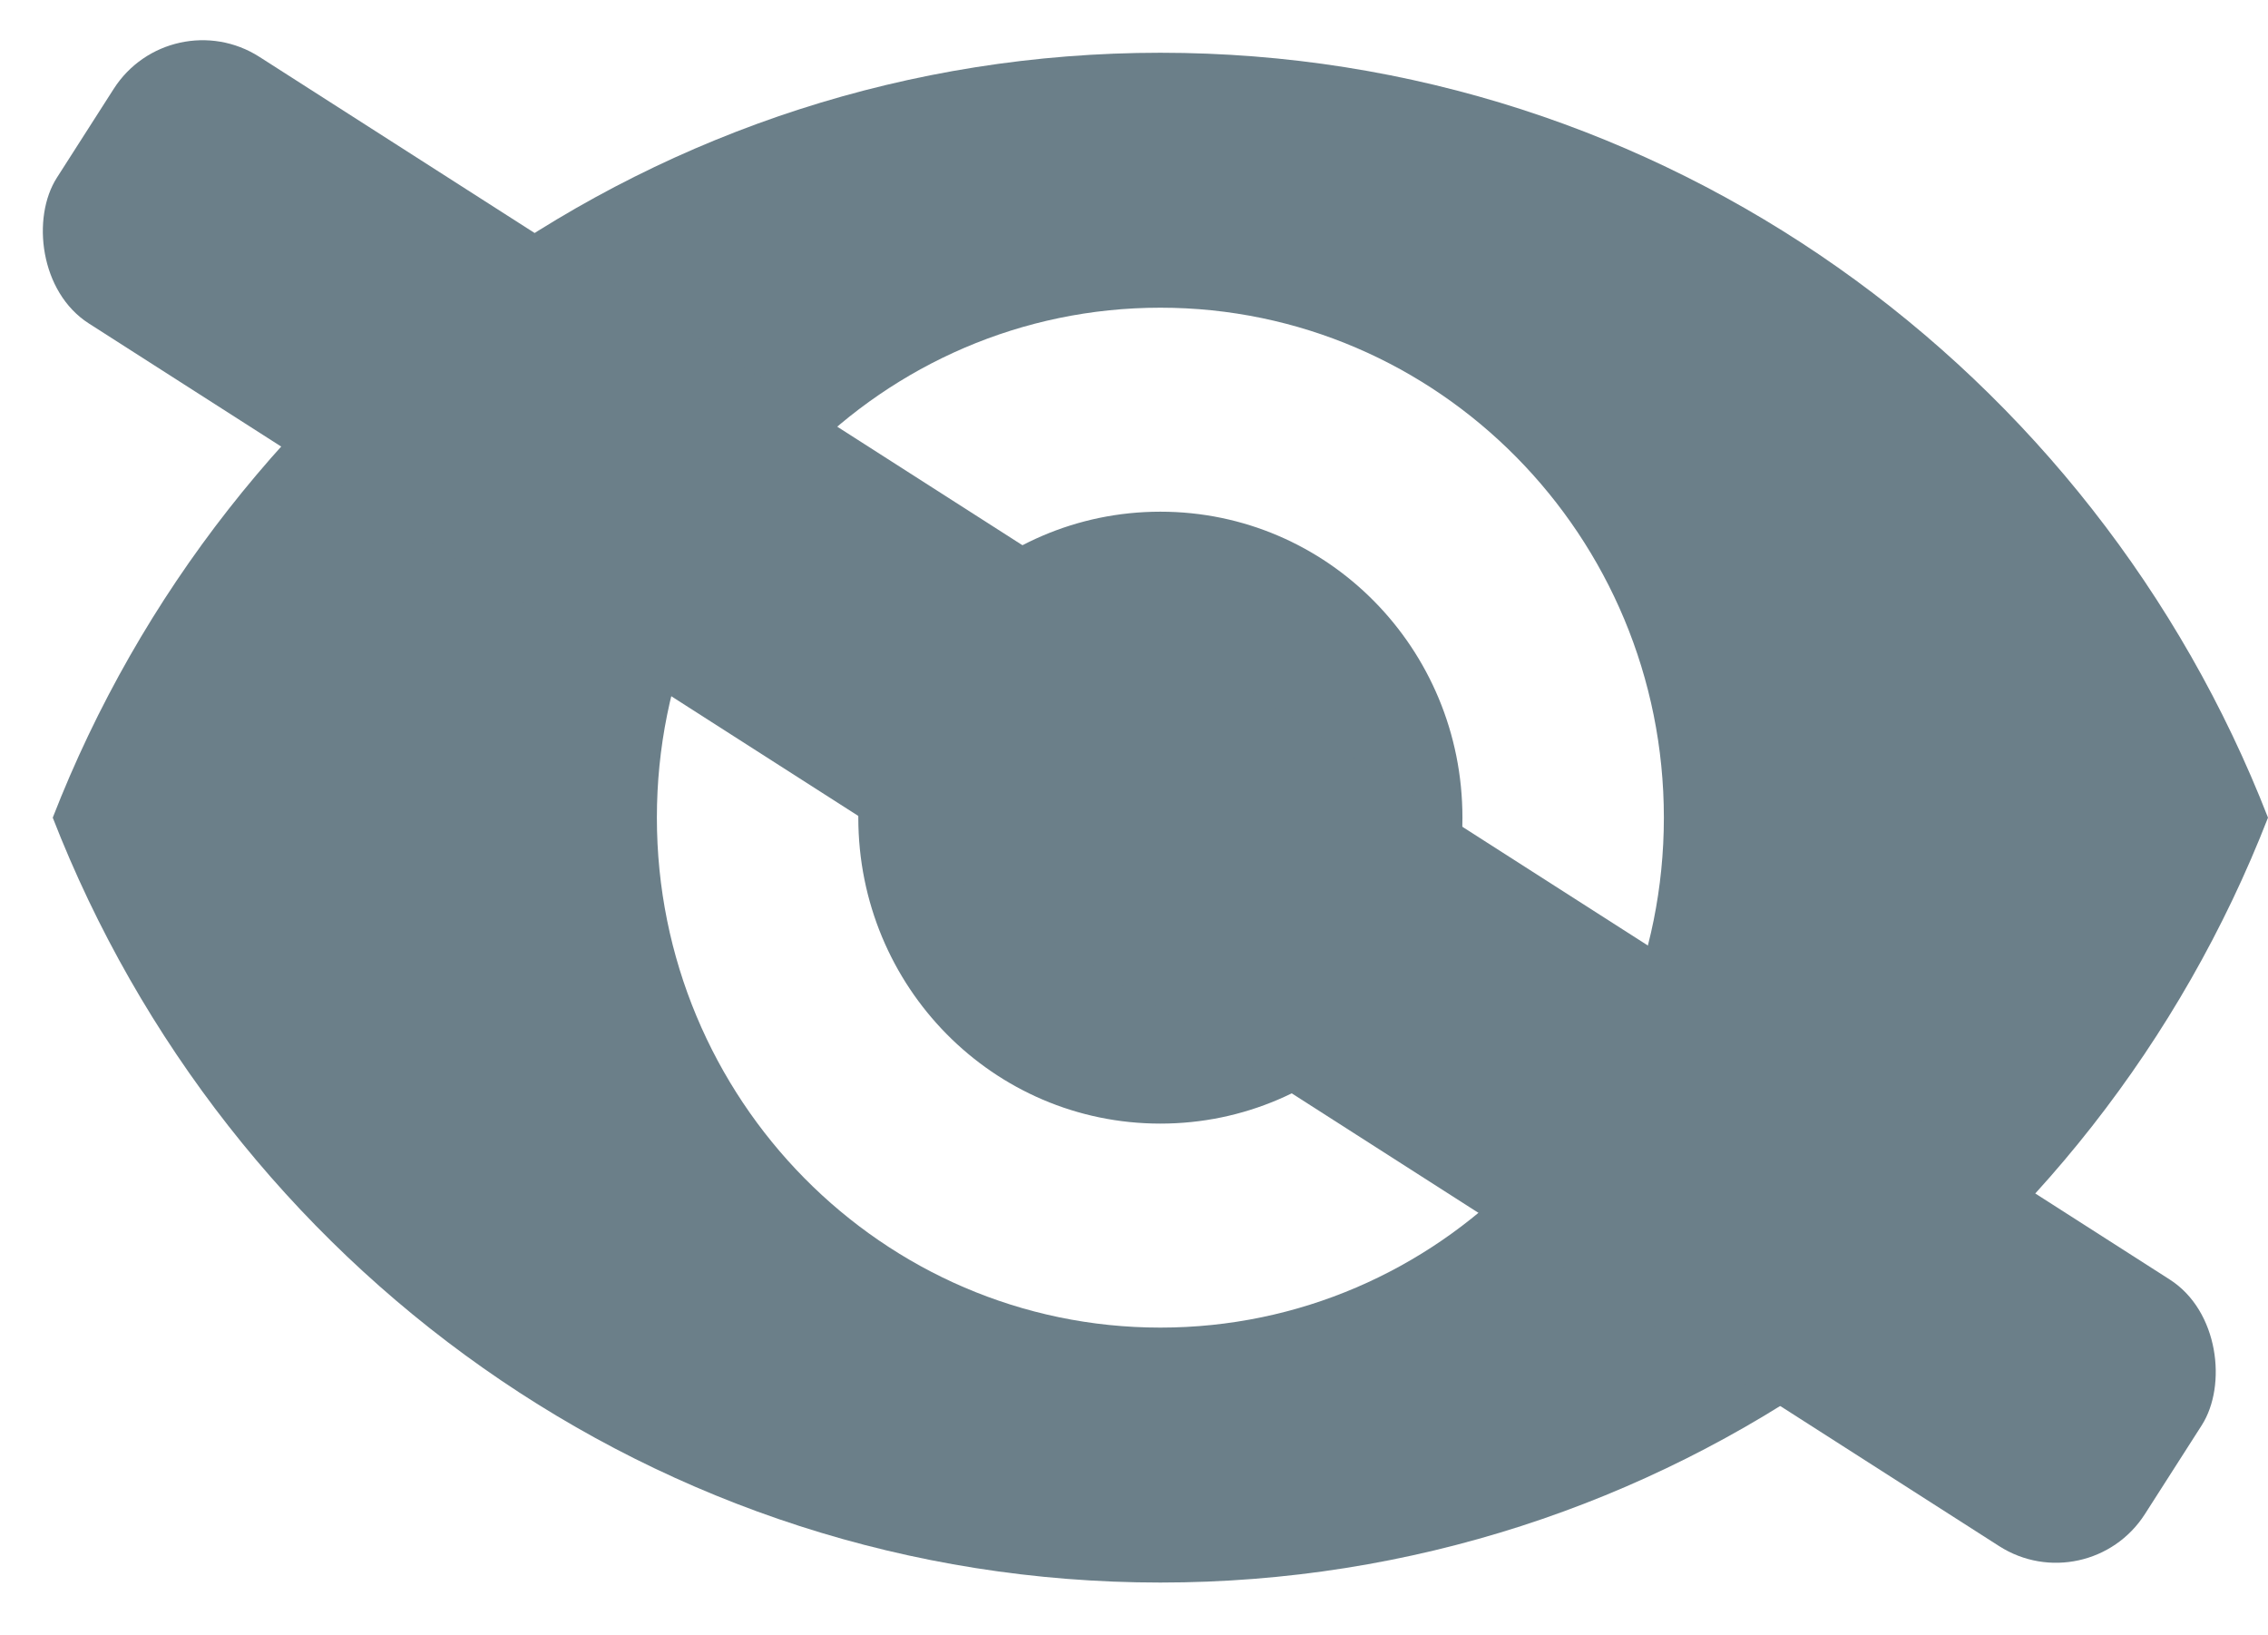 <svg width="43" height="31" viewBox="0 0 43 31" fill="none" xmlns="http://www.w3.org/2000/svg">
<path d="M22 1C12.454 1 4.303 7.013 1 15.5C4.303 23.987 12.454 30 22 30C31.546 30 39.697 23.987 43 15.5C39.697 7.013 31.546 1 22 1ZM22 25.167C16.731 25.167 12.454 20.836 12.454 15.5C12.454 10.164 16.731 5.833 22 5.833C27.269 5.833 31.546 10.164 31.546 15.5C31.546 20.836 27.269 25.167 22 25.167ZM22 9.7C18.831 9.7 16.273 12.291 16.273 15.5C16.273 18.709 18.831 21.3 22 21.3C25.169 21.3 27.727 18.709 27.727 15.5C27.727 12.291 25.169 9.7 22 9.7Z" fill="#6B7F89"/>
<rect x="3.234" width="47" height="6" rx="2" transform="rotate(32.617 3.234 0)" fill="#6B7F89"/>
</svg>
